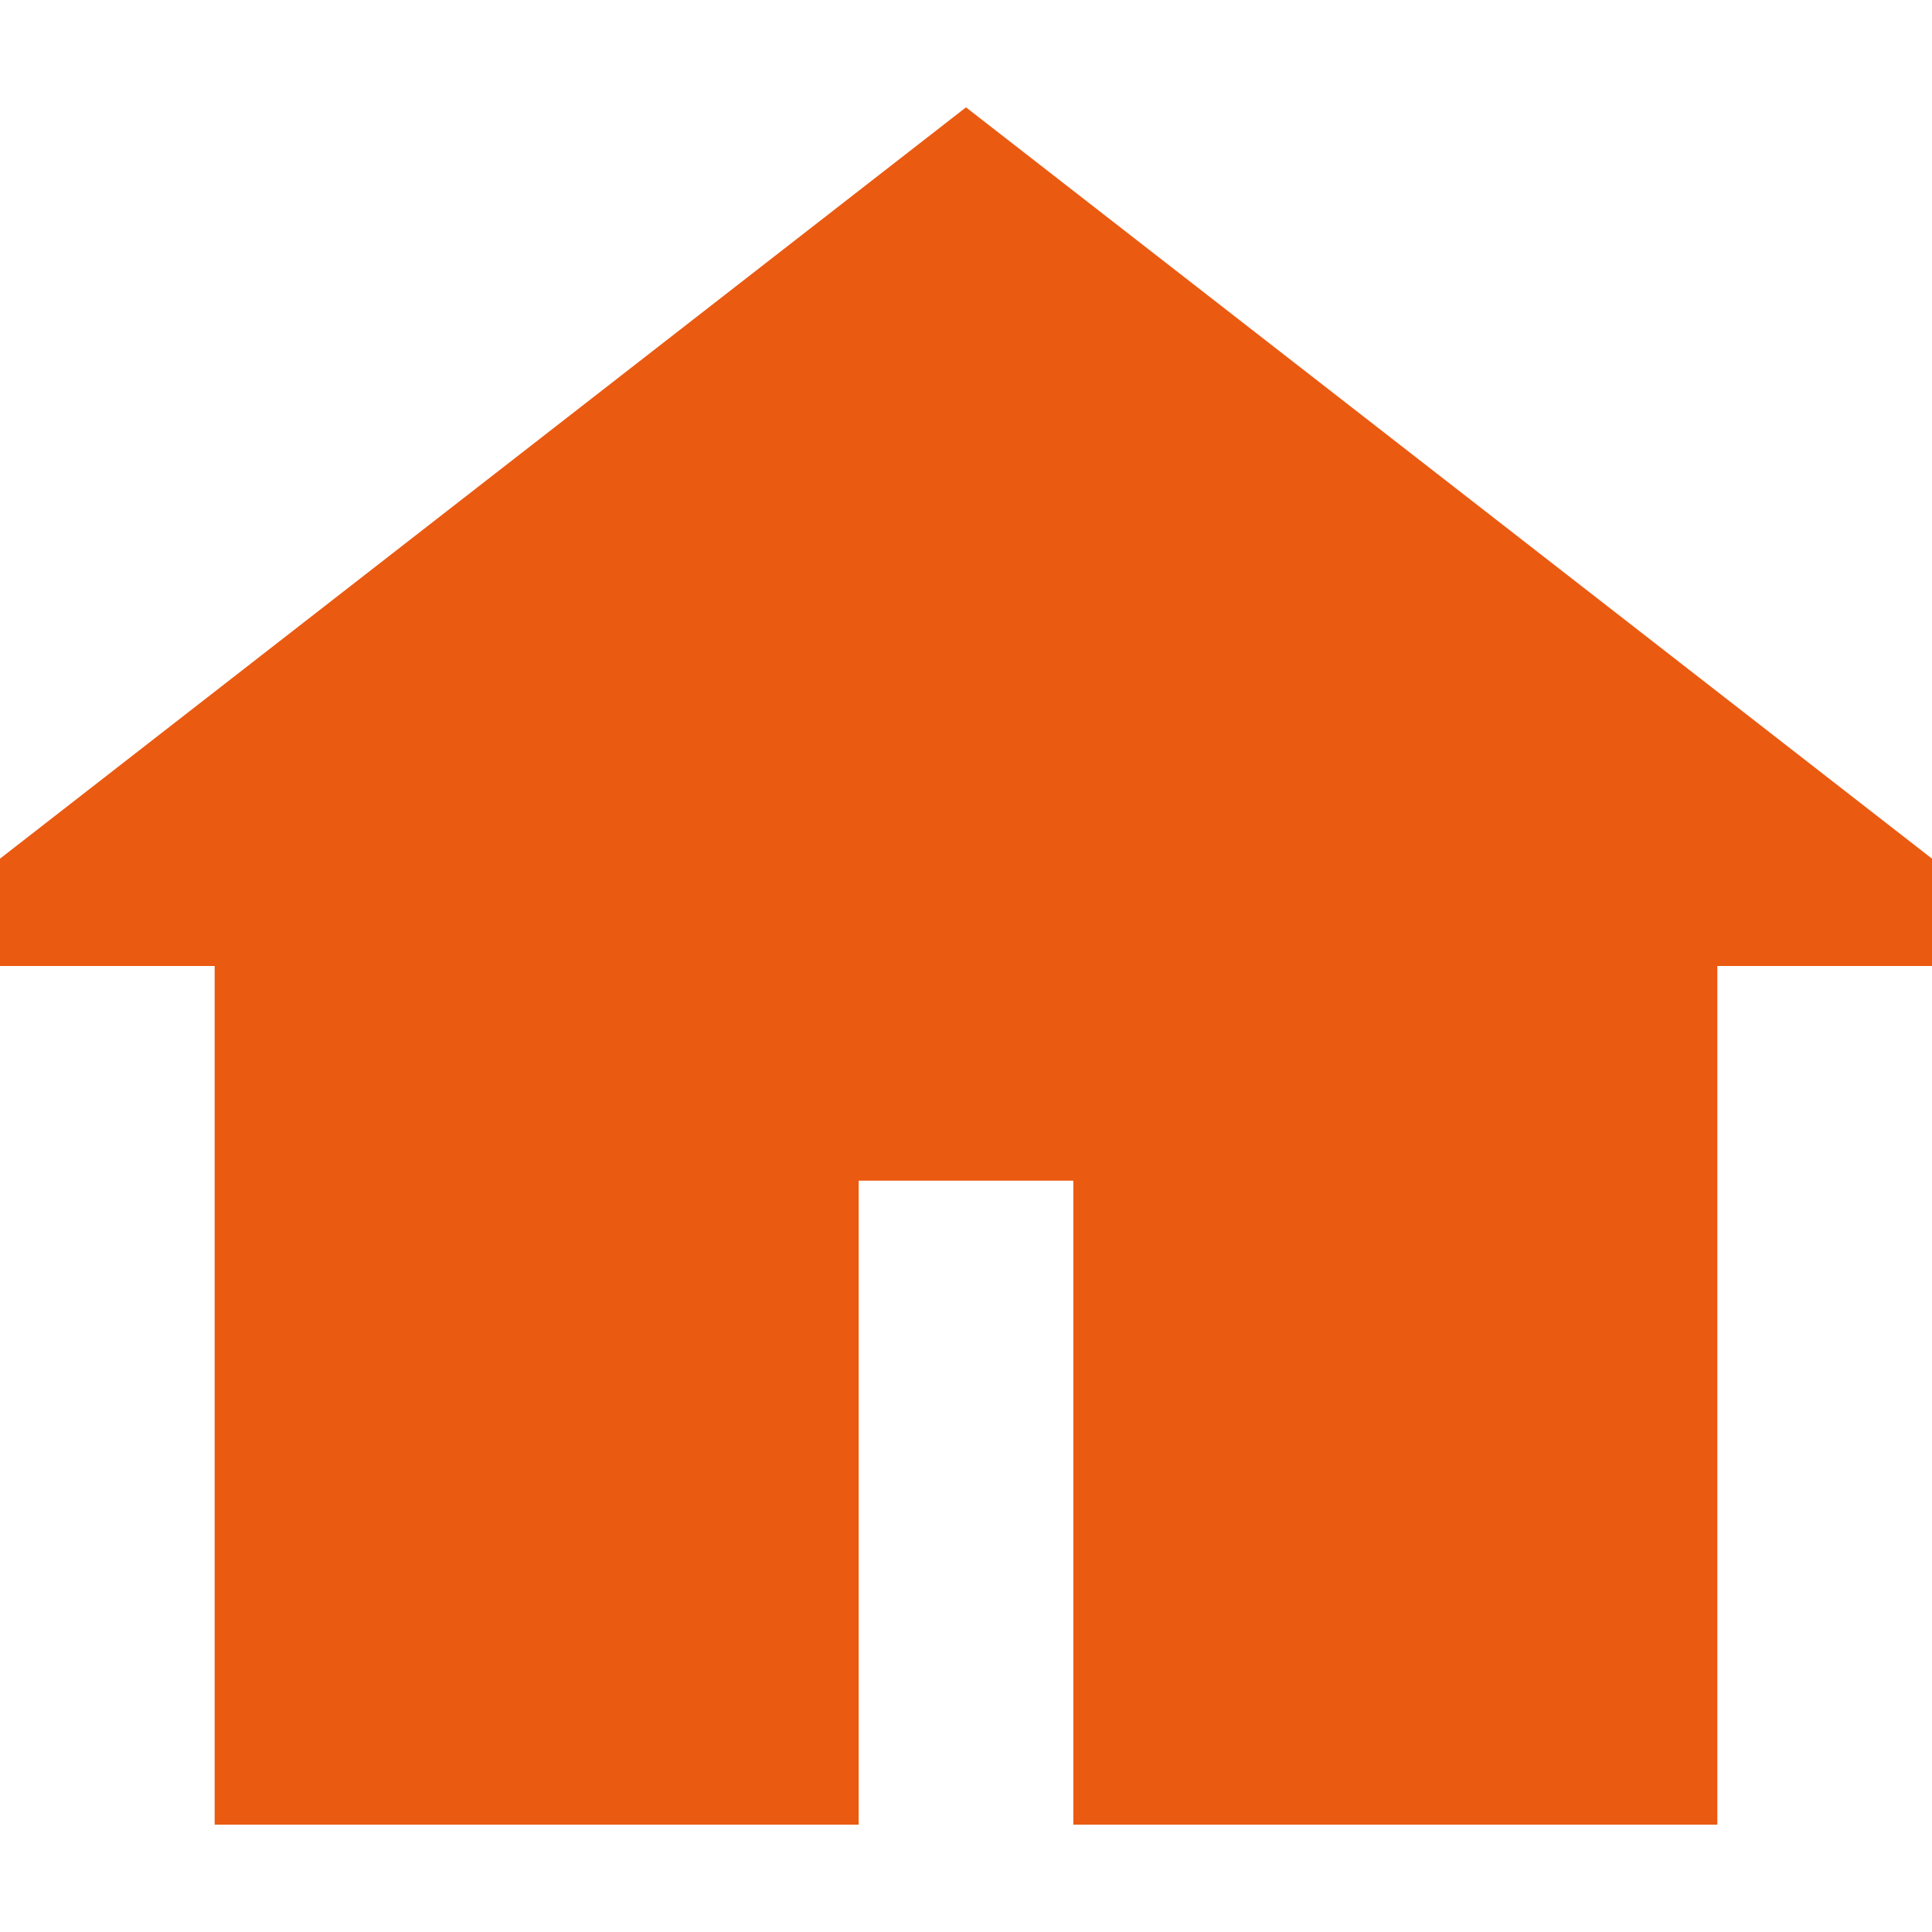 <?xml version="1.0" standalone="no"?><!DOCTYPE svg PUBLIC "-//W3C//DTD SVG 1.1//EN" "http://www.w3.org/Graphics/SVG/1.1/DTD/svg11.dtd"><svg t="1515081430809" class="icon" style="" viewBox="0 0 1024 1024" version="1.1" xmlns="http://www.w3.org/2000/svg" p-id="2320" xmlns:xlink="http://www.w3.org/1999/xlink" width="64" height="64"><defs><style type="text/css"></style></defs><path d="M1024 455.111L512 56.889 0 455.111v56.889h113.778v455.111h341.333v-341.333h113.778v341.333h341.333V512h113.778V455.111z" fill="#ea5a11" p-id="2321"></path></svg>